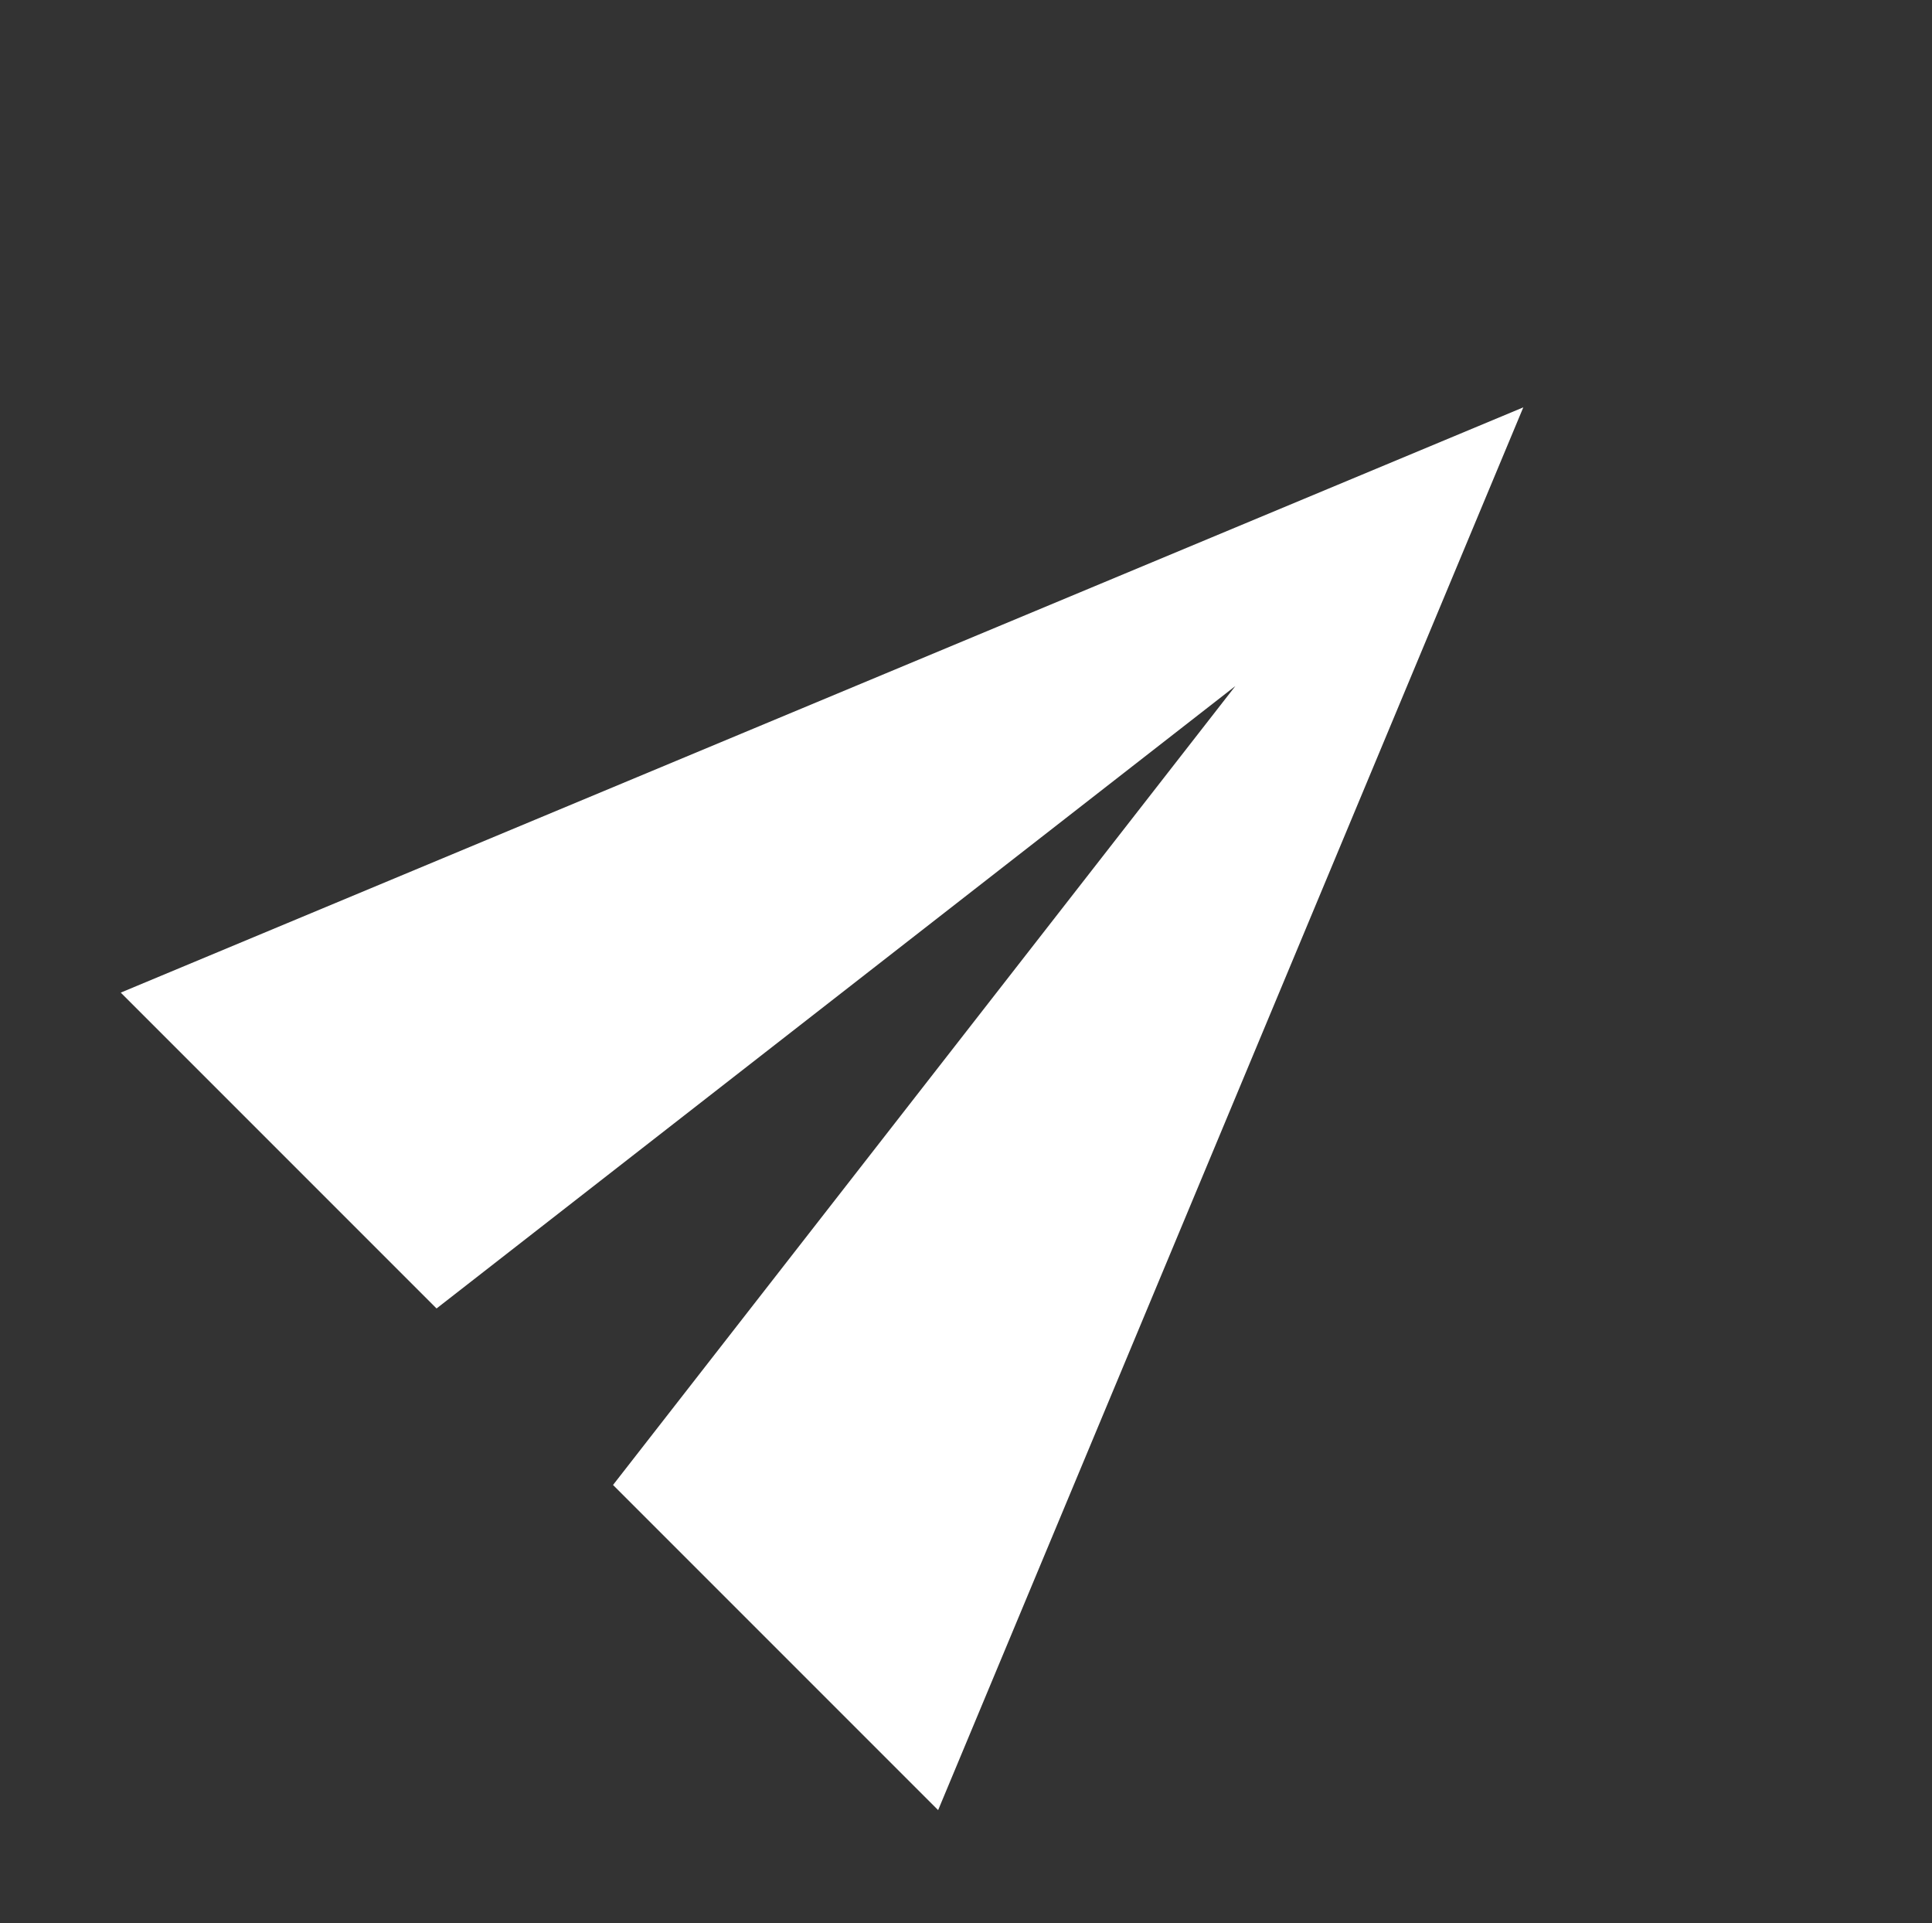 <?xml version="1.0" encoding="utf-8"?>
<!-- Generator: Adobe Illustrator 25.4.1, SVG Export Plug-In . SVG Version: 6.00 Build 0)  -->
<svg version="1.1" id="레이어_1" xmlns="http://www.w3.org/2000/svg" xmlns:xlink="http://www.w3.org/1999/xlink" x="0px"
	 y="0px" viewBox="0 0 20.8 20.7" style="enable-background:new 0 0 20.8 20.7;" xml:space="preserve">
<rect x="0" y="0" width="20.8" height="20.7" fill="#333333" stroke="none"/>
<style type="text/css">
	.st0{fill:#FFFFFF;}
</style>
<g id="그룹_270" transform="translate(-301 -988.315)">
	<path id="패스_304" class="st0" d="M311.1,1007.8l6.3-15.1l-15.1,6.3l3.4,3.4l8.6-6.7l-6.7,8.6L311.1,1007.8z"/>
</g>
</svg>
